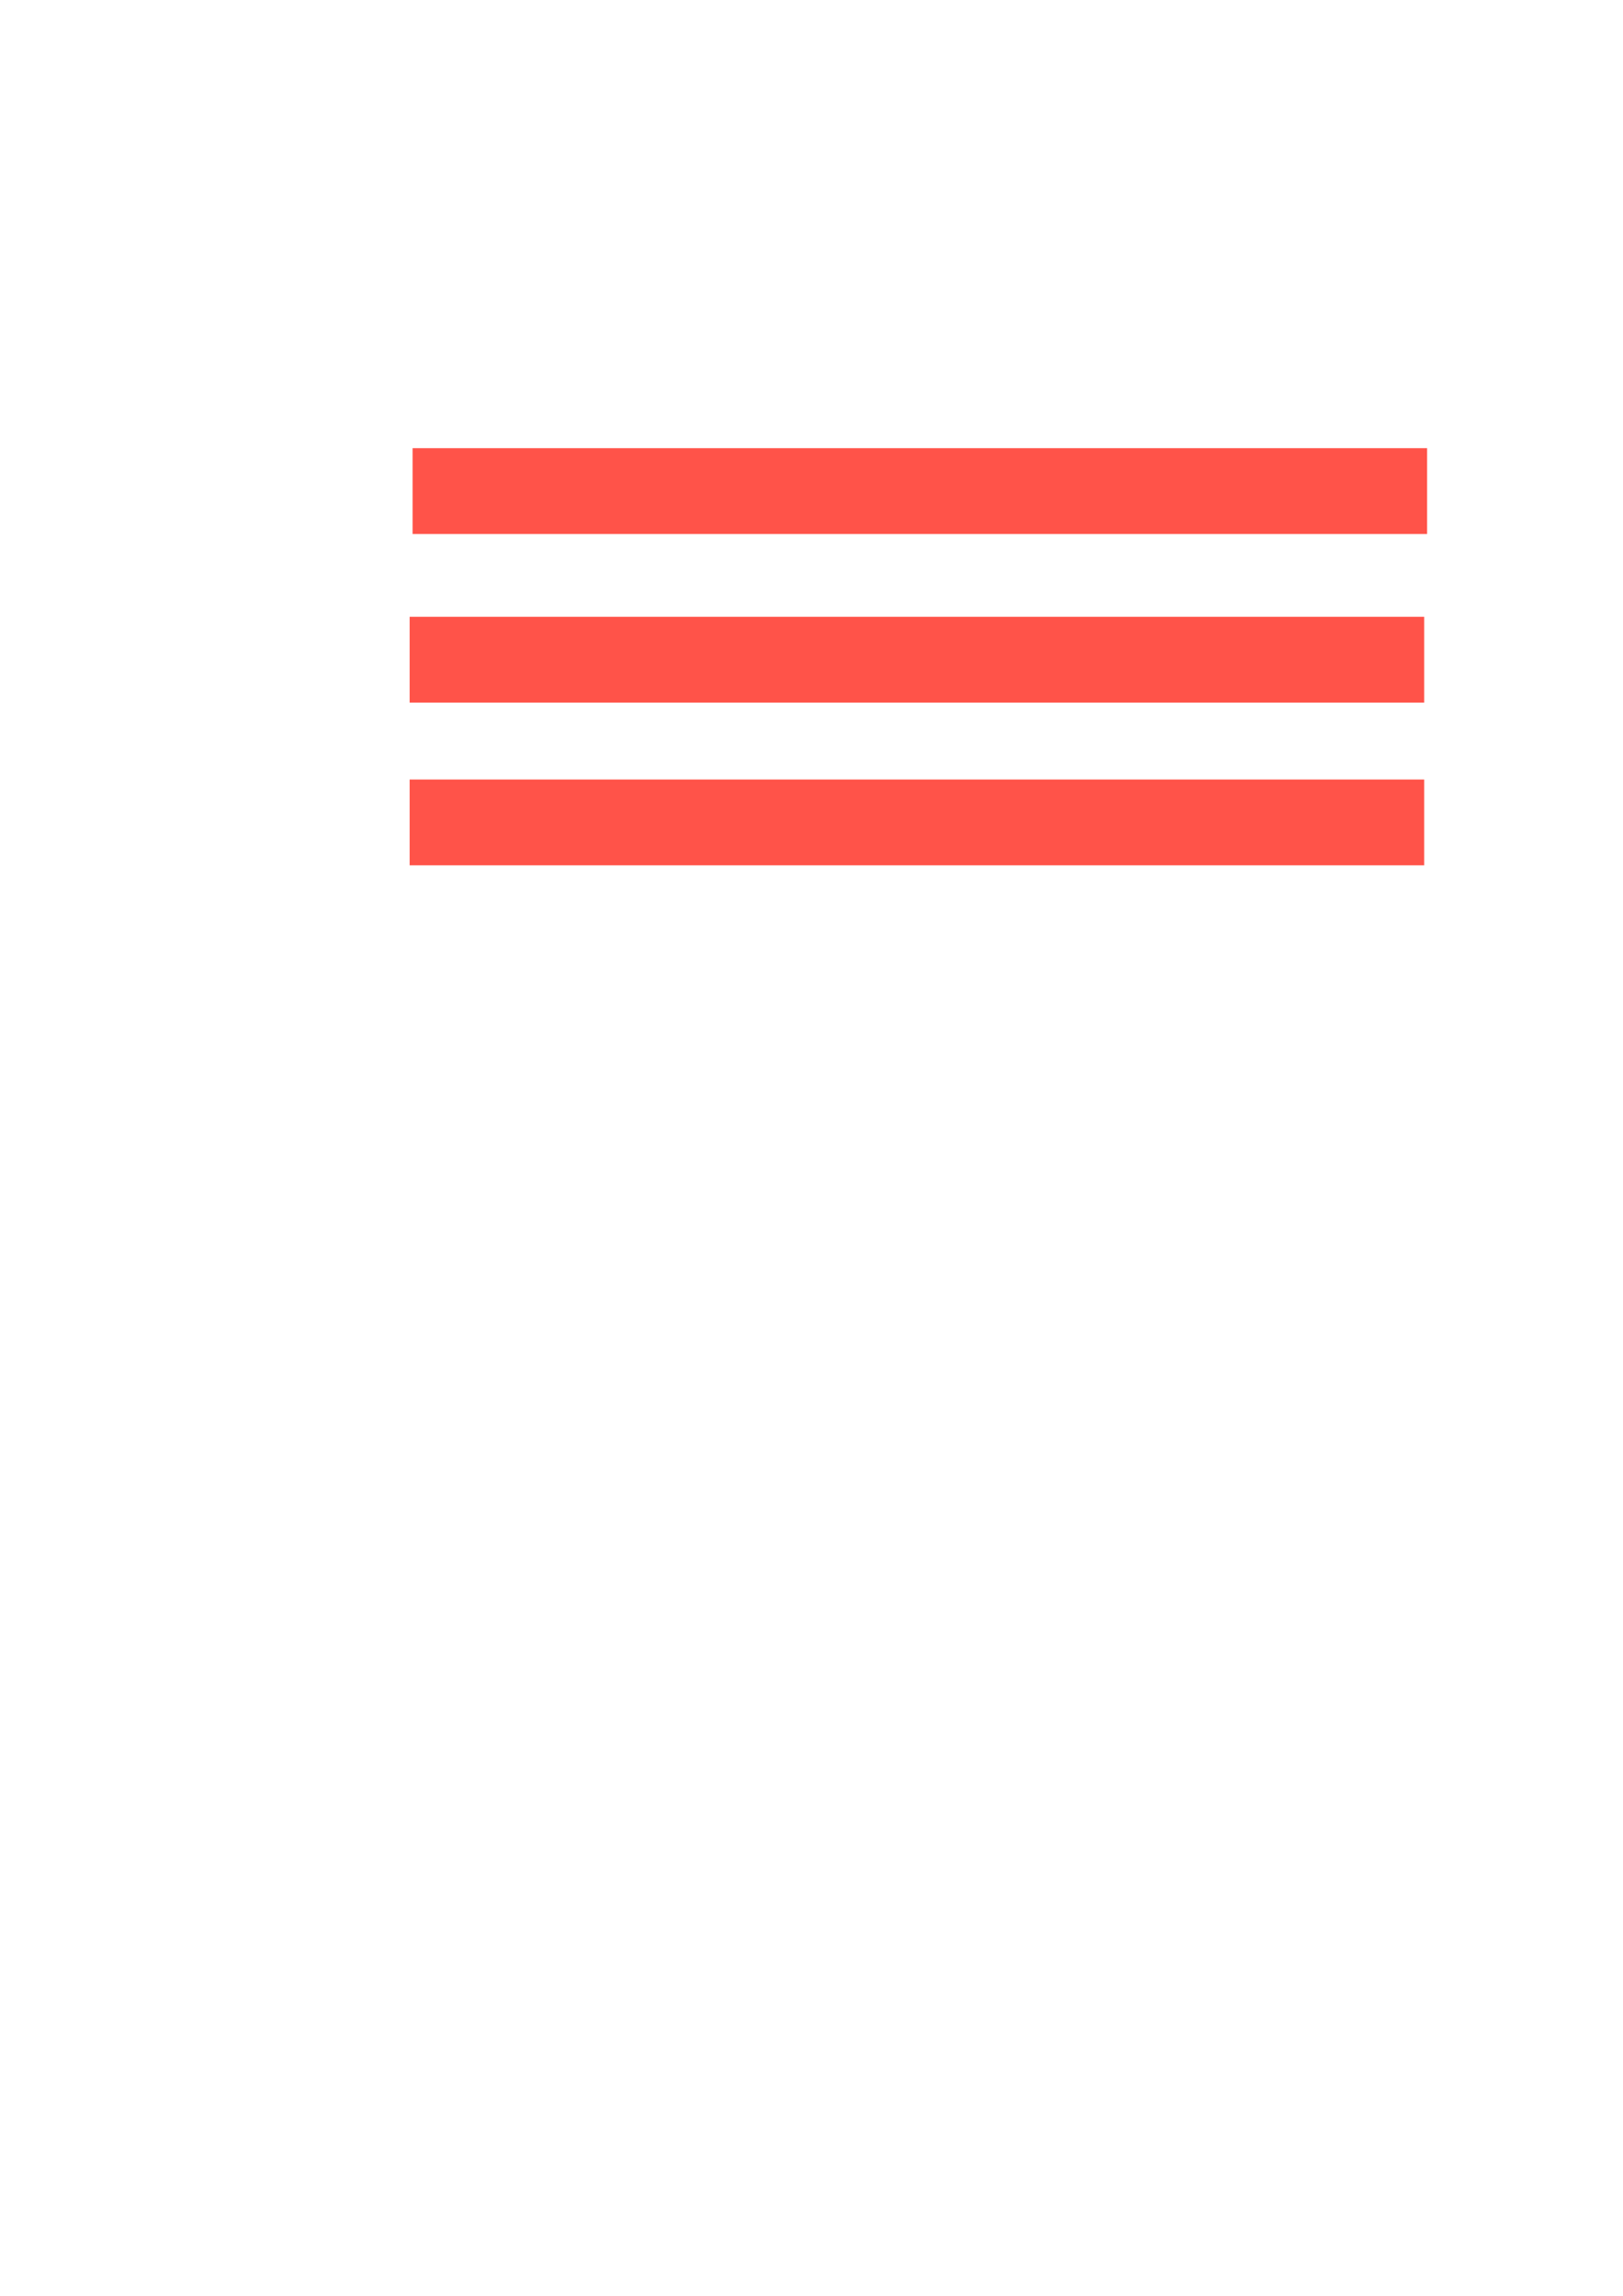 <?xml version="1.0" encoding="UTF-8" standalone="no"?>
<!-- Created with Inkscape (http://www.inkscape.org/) -->

<svg
   width="210mm"
   height="297mm"
   viewBox="0 0 210 297"
   version="1.1"
   id="svg5"
   inkscape:version="1.1.2 (0a00cf5339, 2022-02-04)"
   sodipodi:docname="drawing.svg"
   xmlns:inkscape="http://www.inkscape.org/namespaces/inkscape"
   xmlns:sodipodi="http://sodipodi.sourceforge.net/DTD/sodipodi-0.dtd"
   xmlns="http://www.w3.org/2000/svg"
   xmlns:svg="http://www.w3.org/2000/svg">
  <sodipodi:namedview
     id="namedview7"
     pagecolor="#505050"
     bordercolor="#eeeeee"
     borderopacity="1"
     inkscape:pageshadow="0"
     inkscape:pageopacity="0"
     inkscape:pagecheckerboard="0"
     inkscape:document-units="mm"
     showgrid="false"
     inkscape:zoom="0.69130191"
     inkscape:cx="710.97735"
     inkscape:cy="560.53657"
     inkscape:window-width="1862"
     inkscape:window-height="1016"
     inkscape:window-x="0"
     inkscape:window-y="0"
     inkscape:window-maximized="1"
     inkscape:current-layer="layer1" />
  <defs
     id="defs2" />
  <g
     inkscape:label="Layer 1"
     inkscape:groupmode="layer"
     id="layer1">
    <rect
       style="fill:#ff5349;stroke-width:0.265;fill-opacity:1"
       id="rect846"
       width="131.268"
       height="11.101"
       x="53.385"
       y="57.979" />
    <rect
       style="fill:#ff5349;fill-opacity:1;stroke-width:0.265"
       id="rect2526"
       width="131.268"
       height="11.101"
       x="53.005"
       y="79.795" />
    <rect
       style="fill:#ff5349;fill-opacity:1;stroke-width:0.265"
       id="rect2528"
       width="131.268"
       height="11.101"
       x="53.005"
       y="100.842" />
  </g>
</svg>
